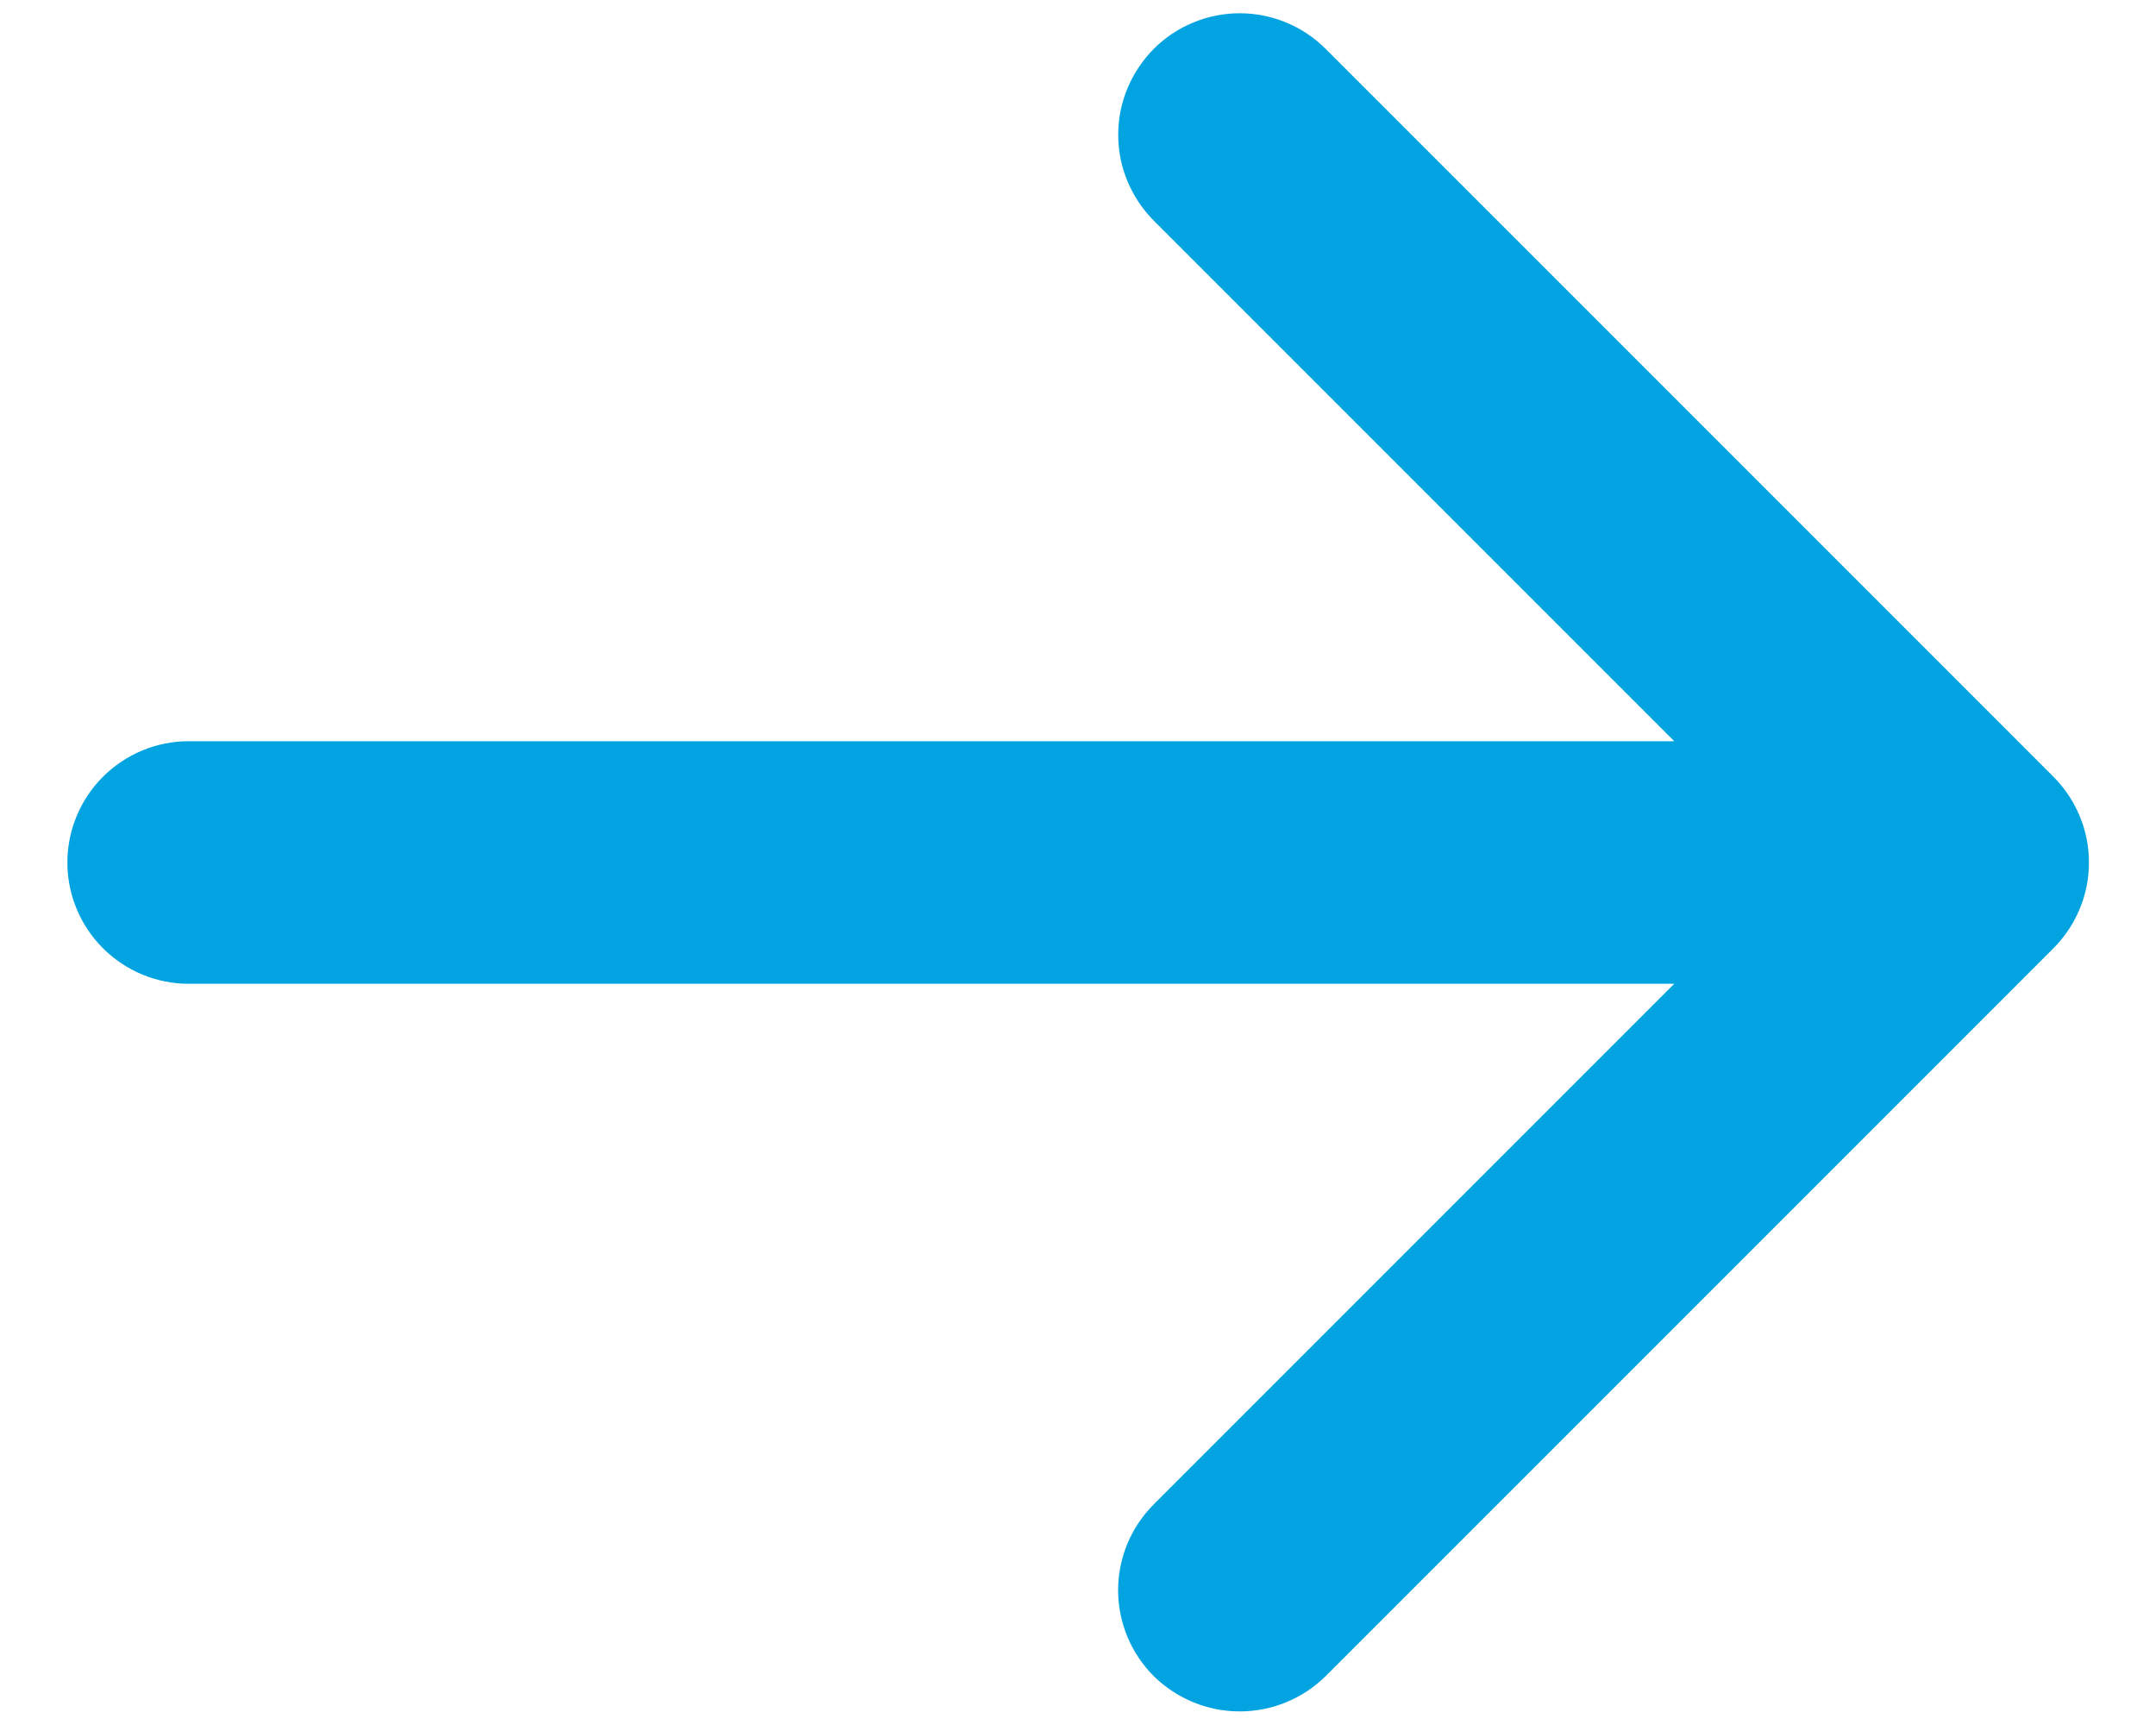 <svg width="20" height="16" viewBox="0 0 20 16" fill="none" xmlns="http://www.w3.org/2000/svg">
<path d="M0.625 8C0.625 8.298 0.744 8.585 0.955 8.795C1.166 9.006 1.452 9.125 1.75 9.125H15.531L10.703 13.953C10.598 14.058 10.515 14.182 10.458 14.319C10.402 14.455 10.372 14.602 10.372 14.75C10.372 14.898 10.402 15.045 10.458 15.181C10.515 15.318 10.598 15.442 10.703 15.547C10.916 15.756 11.202 15.874 11.5 15.874C11.799 15.874 12.085 15.756 12.297 15.547L19.047 8.797C19.152 8.692 19.235 8.568 19.292 8.431C19.349 8.295 19.378 8.148 19.378 8C19.378 7.852 19.349 7.705 19.292 7.569C19.235 7.432 19.152 7.308 19.047 7.203L12.297 0.453C12.086 0.242 11.799 0.123 11.5 0.123C11.352 0.123 11.206 0.152 11.069 0.209C10.932 0.265 10.808 0.348 10.703 0.453C10.599 0.558 10.516 0.682 10.459 0.819C10.402 0.955 10.373 1.102 10.373 1.25C10.373 1.398 10.402 1.545 10.459 1.681C10.516 1.818 10.599 1.942 10.703 2.047L15.531 6.875H1.75C1.452 6.875 1.166 6.994 0.955 7.205C0.744 7.415 0.625 7.702 0.625 8Z" fill="#01A3E0"/>
</svg>
